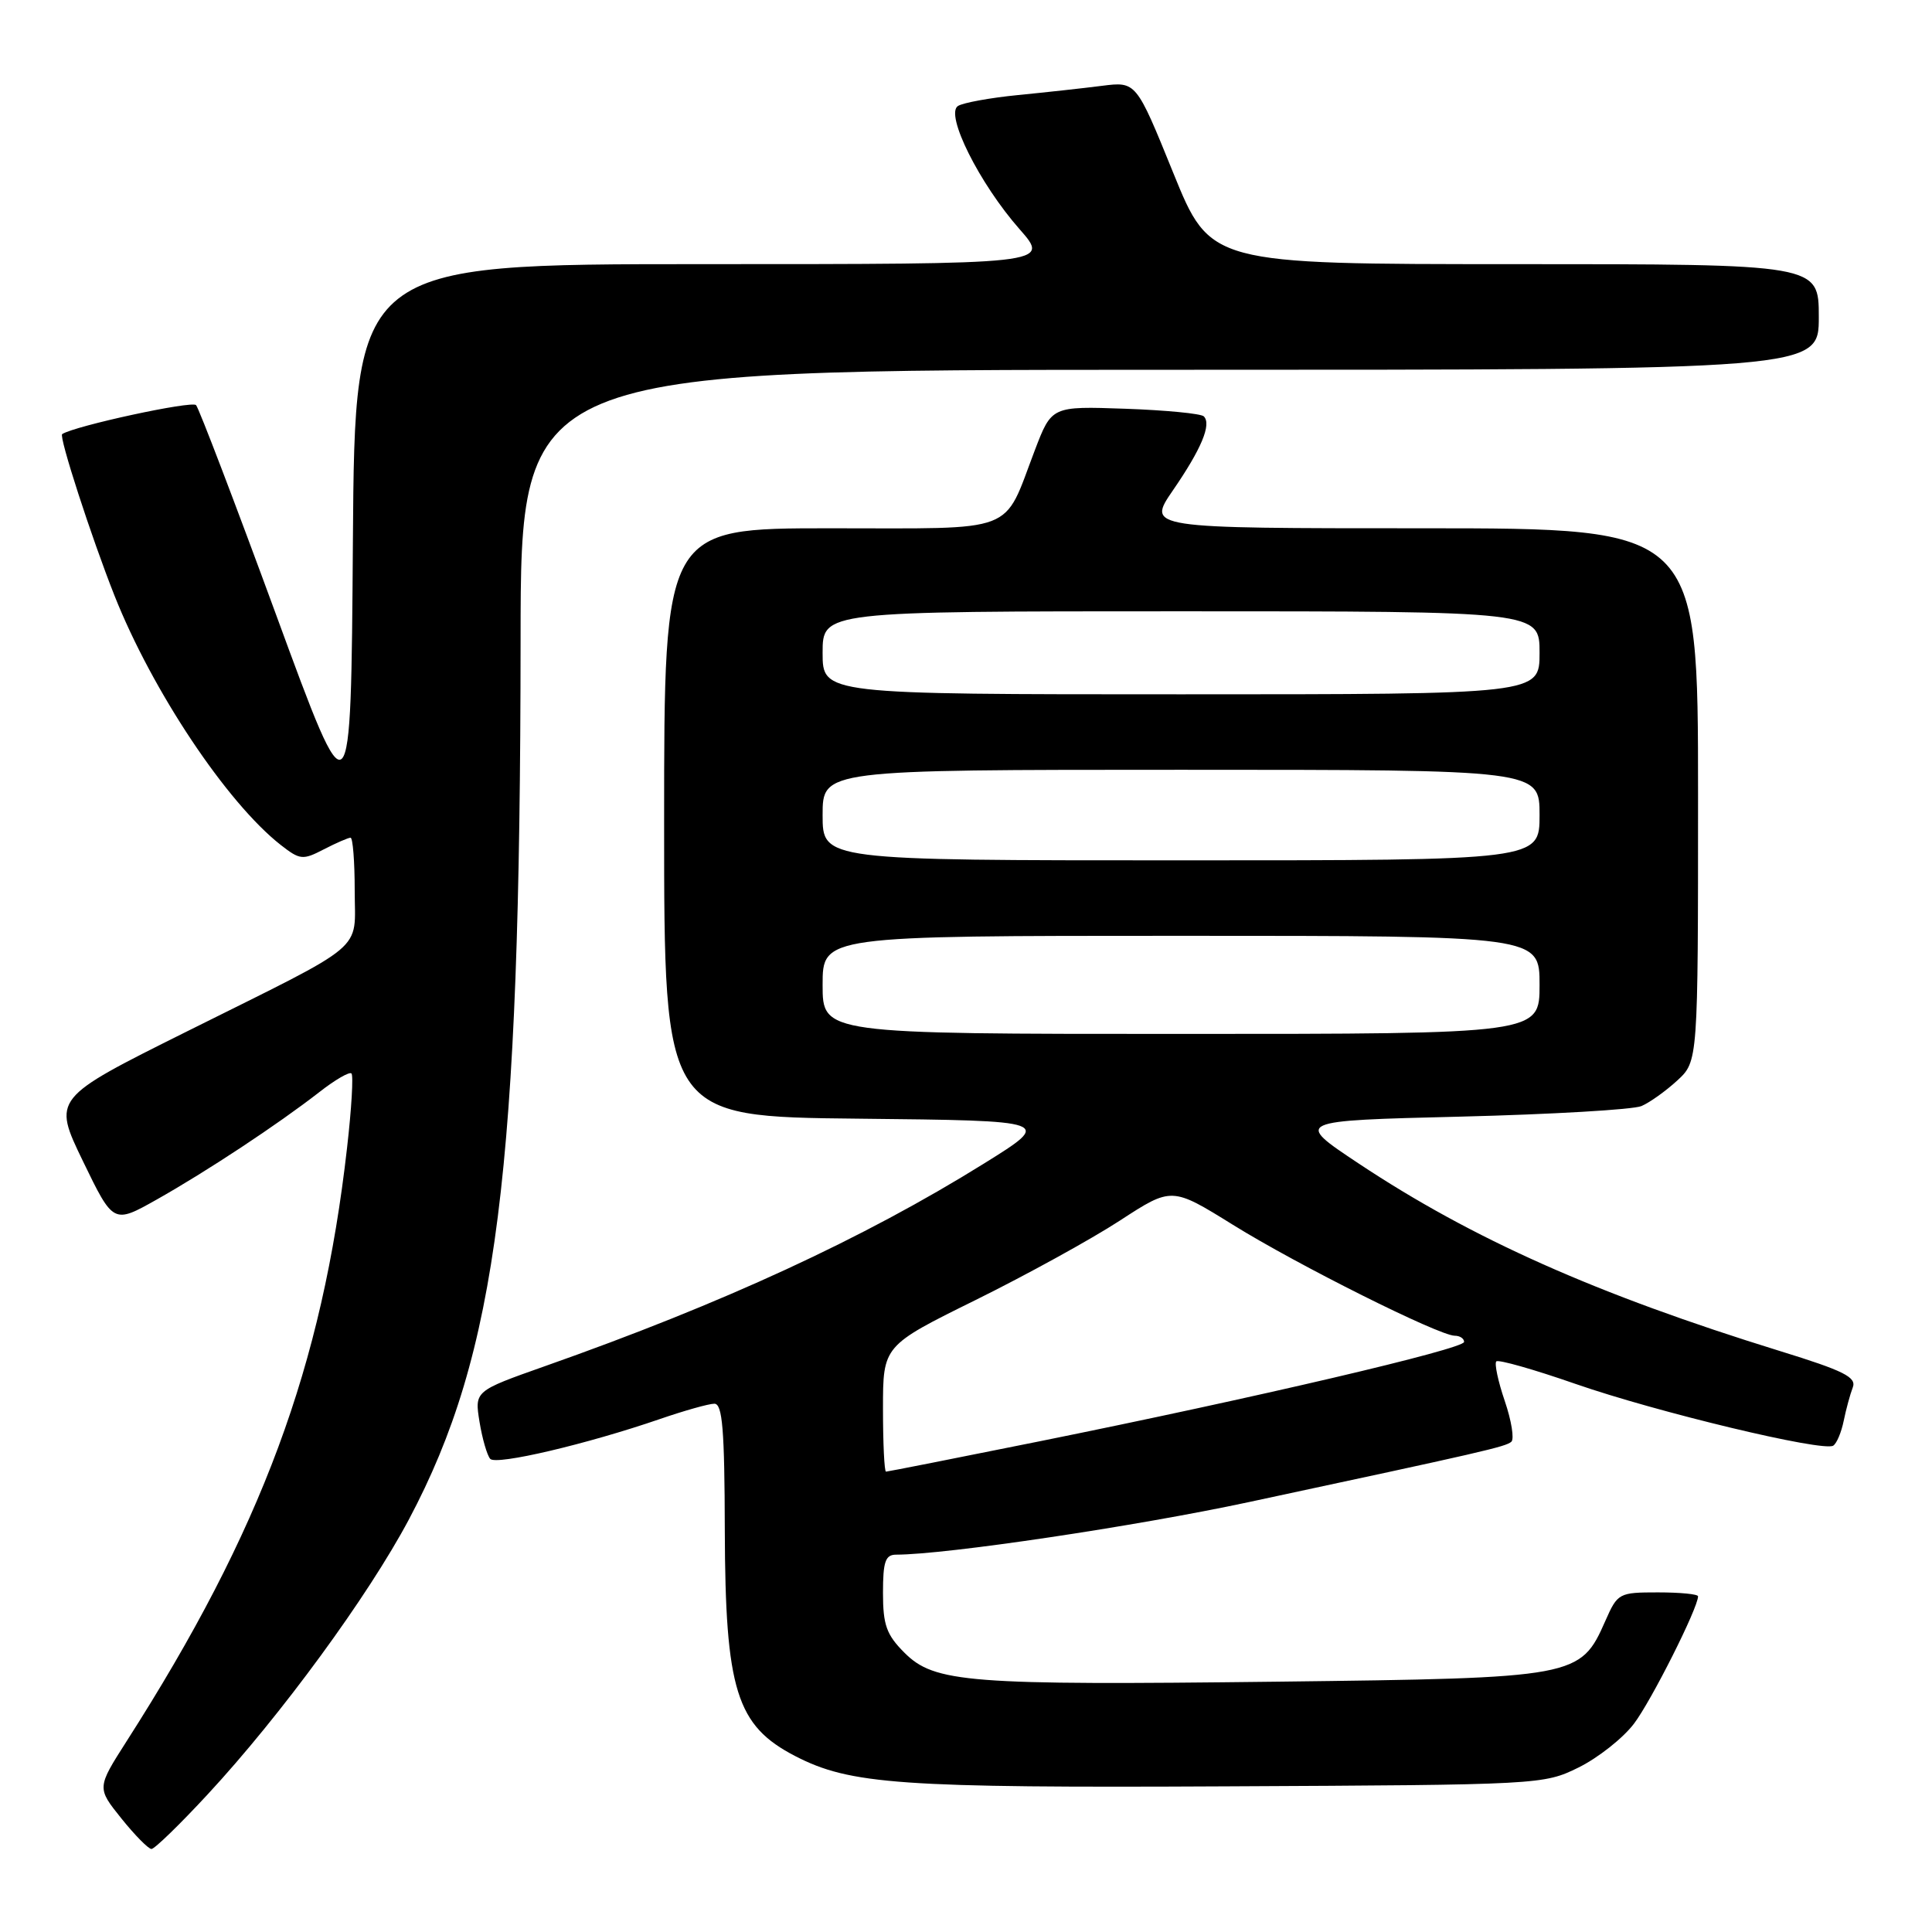 <?xml version="1.0" encoding="UTF-8" standalone="no"?>
<!DOCTYPE svg PUBLIC "-//W3C//DTD SVG 1.1//EN" "http://www.w3.org/Graphics/SVG/1.1/DTD/svg11.dtd" >
<svg xmlns="http://www.w3.org/2000/svg" xmlns:xlink="http://www.w3.org/1999/xlink" version="1.1" viewBox="0 0 256 256">
 <g >
 <path fill="currentColor"
d=" M 27.53 237.75 C 37.23 227.28 48.78 211.50 54.19 201.32 C 65.90 179.26 68.94 155.29 68.98 84.75 C 69.00 49.00 69.00 49.00 155.00 49.00 C 241.00 49.00 241.00 49.00 241.00 42.00 C 241.00 35.00 241.00 35.00 200.68 35.00 C 160.37 35.00 160.37 35.00 155.46 22.90 C 150.55 10.80 150.55 10.80 146.03 11.37 C 143.54 11.69 138.51 12.24 134.85 12.60 C 131.20 12.96 127.64 13.61 126.94 14.04 C 125.18 15.12 129.77 24.32 135.10 30.37 C 139.17 35.00 139.17 35.00 93.10 35.00 C 47.02 35.00 47.02 35.00 46.76 71.75 C 46.50 108.50 46.50 108.50 36.60 81.50 C 31.15 66.65 26.37 54.13 25.98 53.68 C 25.44 53.07 9.91 56.43 8.24 57.52 C 7.77 57.82 12.12 71.22 15.17 78.92 C 20.19 91.57 30.06 106.37 37.21 111.97 C 39.75 113.95 40.12 113.99 42.91 112.54 C 44.56 111.69 46.15 111.00 46.45 111.00 C 46.75 111.00 47.00 114.14 47.00 117.98 C 47.00 126.29 49.03 124.58 24.73 136.69 C 6.97 145.54 6.97 145.54 10.99 153.86 C 15.02 162.18 15.02 162.18 20.76 158.95 C 27.38 155.22 36.81 148.99 42.30 144.72 C 44.38 143.09 46.31 141.97 46.57 142.24 C 46.84 142.50 46.58 146.92 45.99 152.06 C 42.70 181.10 34.66 202.77 16.79 230.70 C 12.83 236.90 12.83 236.90 16.08 240.95 C 17.87 243.18 19.67 245.00 20.07 245.00 C 20.48 245.00 23.84 241.74 27.53 237.75 Z  M 209.17 234.20 C 211.74 232.93 215.04 230.33 216.50 228.41 C 218.78 225.42 225.00 213.07 225.00 211.52 C 225.00 211.23 222.61 211.00 219.69 211.00 C 214.52 211.00 214.34 211.09 212.72 214.77 C 209.41 222.27 208.95 222.35 169.33 222.83 C 128.24 223.32 123.82 222.98 119.83 218.98 C 117.47 216.62 117.00 215.32 117.00 211.08 C 117.00 206.91 117.31 206.00 118.75 206.00 C 125.36 205.99 150.42 202.26 165.50 199.03 C 196.74 192.34 199.48 191.71 200.26 191.04 C 200.67 190.68 200.28 188.25 199.39 185.64 C 198.50 183.03 198.00 180.67 198.27 180.39 C 198.55 180.12 203.27 181.46 208.75 183.37 C 219.53 187.12 241.55 192.40 242.91 191.56 C 243.37 191.27 243.99 189.79 244.30 188.27 C 244.61 186.75 245.15 184.76 245.50 183.85 C 246.03 182.49 244.34 181.64 235.82 179.01 C 211.57 171.51 195.06 164.16 180.00 154.15 C 171.50 148.50 171.50 148.50 193.50 147.96 C 205.60 147.66 216.40 147.03 217.50 146.56 C 218.60 146.09 220.74 144.56 222.25 143.17 C 225.00 140.63 225.00 140.63 225.00 105.31 C 225.00 70.00 225.00 70.00 188.48 70.00 C 151.97 70.00 151.97 70.00 155.42 64.97 C 159.19 59.49 160.56 56.22 159.51 55.17 C 159.14 54.80 154.45 54.35 149.09 54.16 C 139.35 53.82 139.35 53.82 137.12 59.66 C 132.84 70.87 135.13 70.00 109.98 70.00 C 88.00 70.00 88.00 70.00 88.00 108.98 C 88.00 147.97 88.00 147.97 113.75 148.23 C 139.50 148.50 139.50 148.50 130.39 154.17 C 114.42 164.11 95.79 172.71 72.19 181.03 C 62.88 184.32 62.88 184.32 63.54 188.41 C 63.91 190.66 64.55 192.86 64.96 193.31 C 65.77 194.18 77.79 191.35 87.41 188.04 C 90.66 186.92 93.92 186.00 94.66 186.00 C 95.73 186.00 96.01 189.42 96.04 202.75 C 96.10 223.95 97.57 228.66 105.37 232.69 C 112.65 236.45 119.21 236.92 162.50 236.70 C 204.11 236.50 204.54 236.48 209.17 234.20 Z  M 117.00 186.66 C 117.00 178.32 117.00 178.32 129.25 172.27 C 135.99 168.94 144.60 164.20 148.38 161.74 C 155.26 157.26 155.26 157.26 163.38 162.30 C 171.94 167.62 190.63 176.96 192.75 176.99 C 193.44 176.99 194.00 177.36 194.00 177.81 C 194.00 178.74 166.31 185.22 137.65 191.00 C 126.73 193.20 117.62 195.00 117.40 195.00 C 117.18 195.00 117.00 191.25 117.00 186.66 Z  M 109.00 130.50 C 109.00 124.00 109.00 124.00 156.50 124.00 C 204.00 124.00 204.00 124.00 204.00 130.50 C 204.00 137.00 204.00 137.00 156.50 137.00 C 109.00 137.00 109.00 137.00 109.00 130.50 Z  M 109.00 108.00 C 109.00 102.00 109.00 102.00 156.50 102.00 C 204.00 102.00 204.00 102.00 204.00 108.00 C 204.00 114.00 204.00 114.00 156.50 114.00 C 109.00 114.00 109.00 114.00 109.00 108.00 Z  M 109.00 86.50 C 109.00 81.00 109.00 81.00 156.50 81.00 C 204.00 81.00 204.00 81.00 204.00 86.50 C 204.00 92.00 204.00 92.00 156.50 92.00 C 109.00 92.00 109.00 92.00 109.00 86.50 Z "/>
</g>
</svg>
